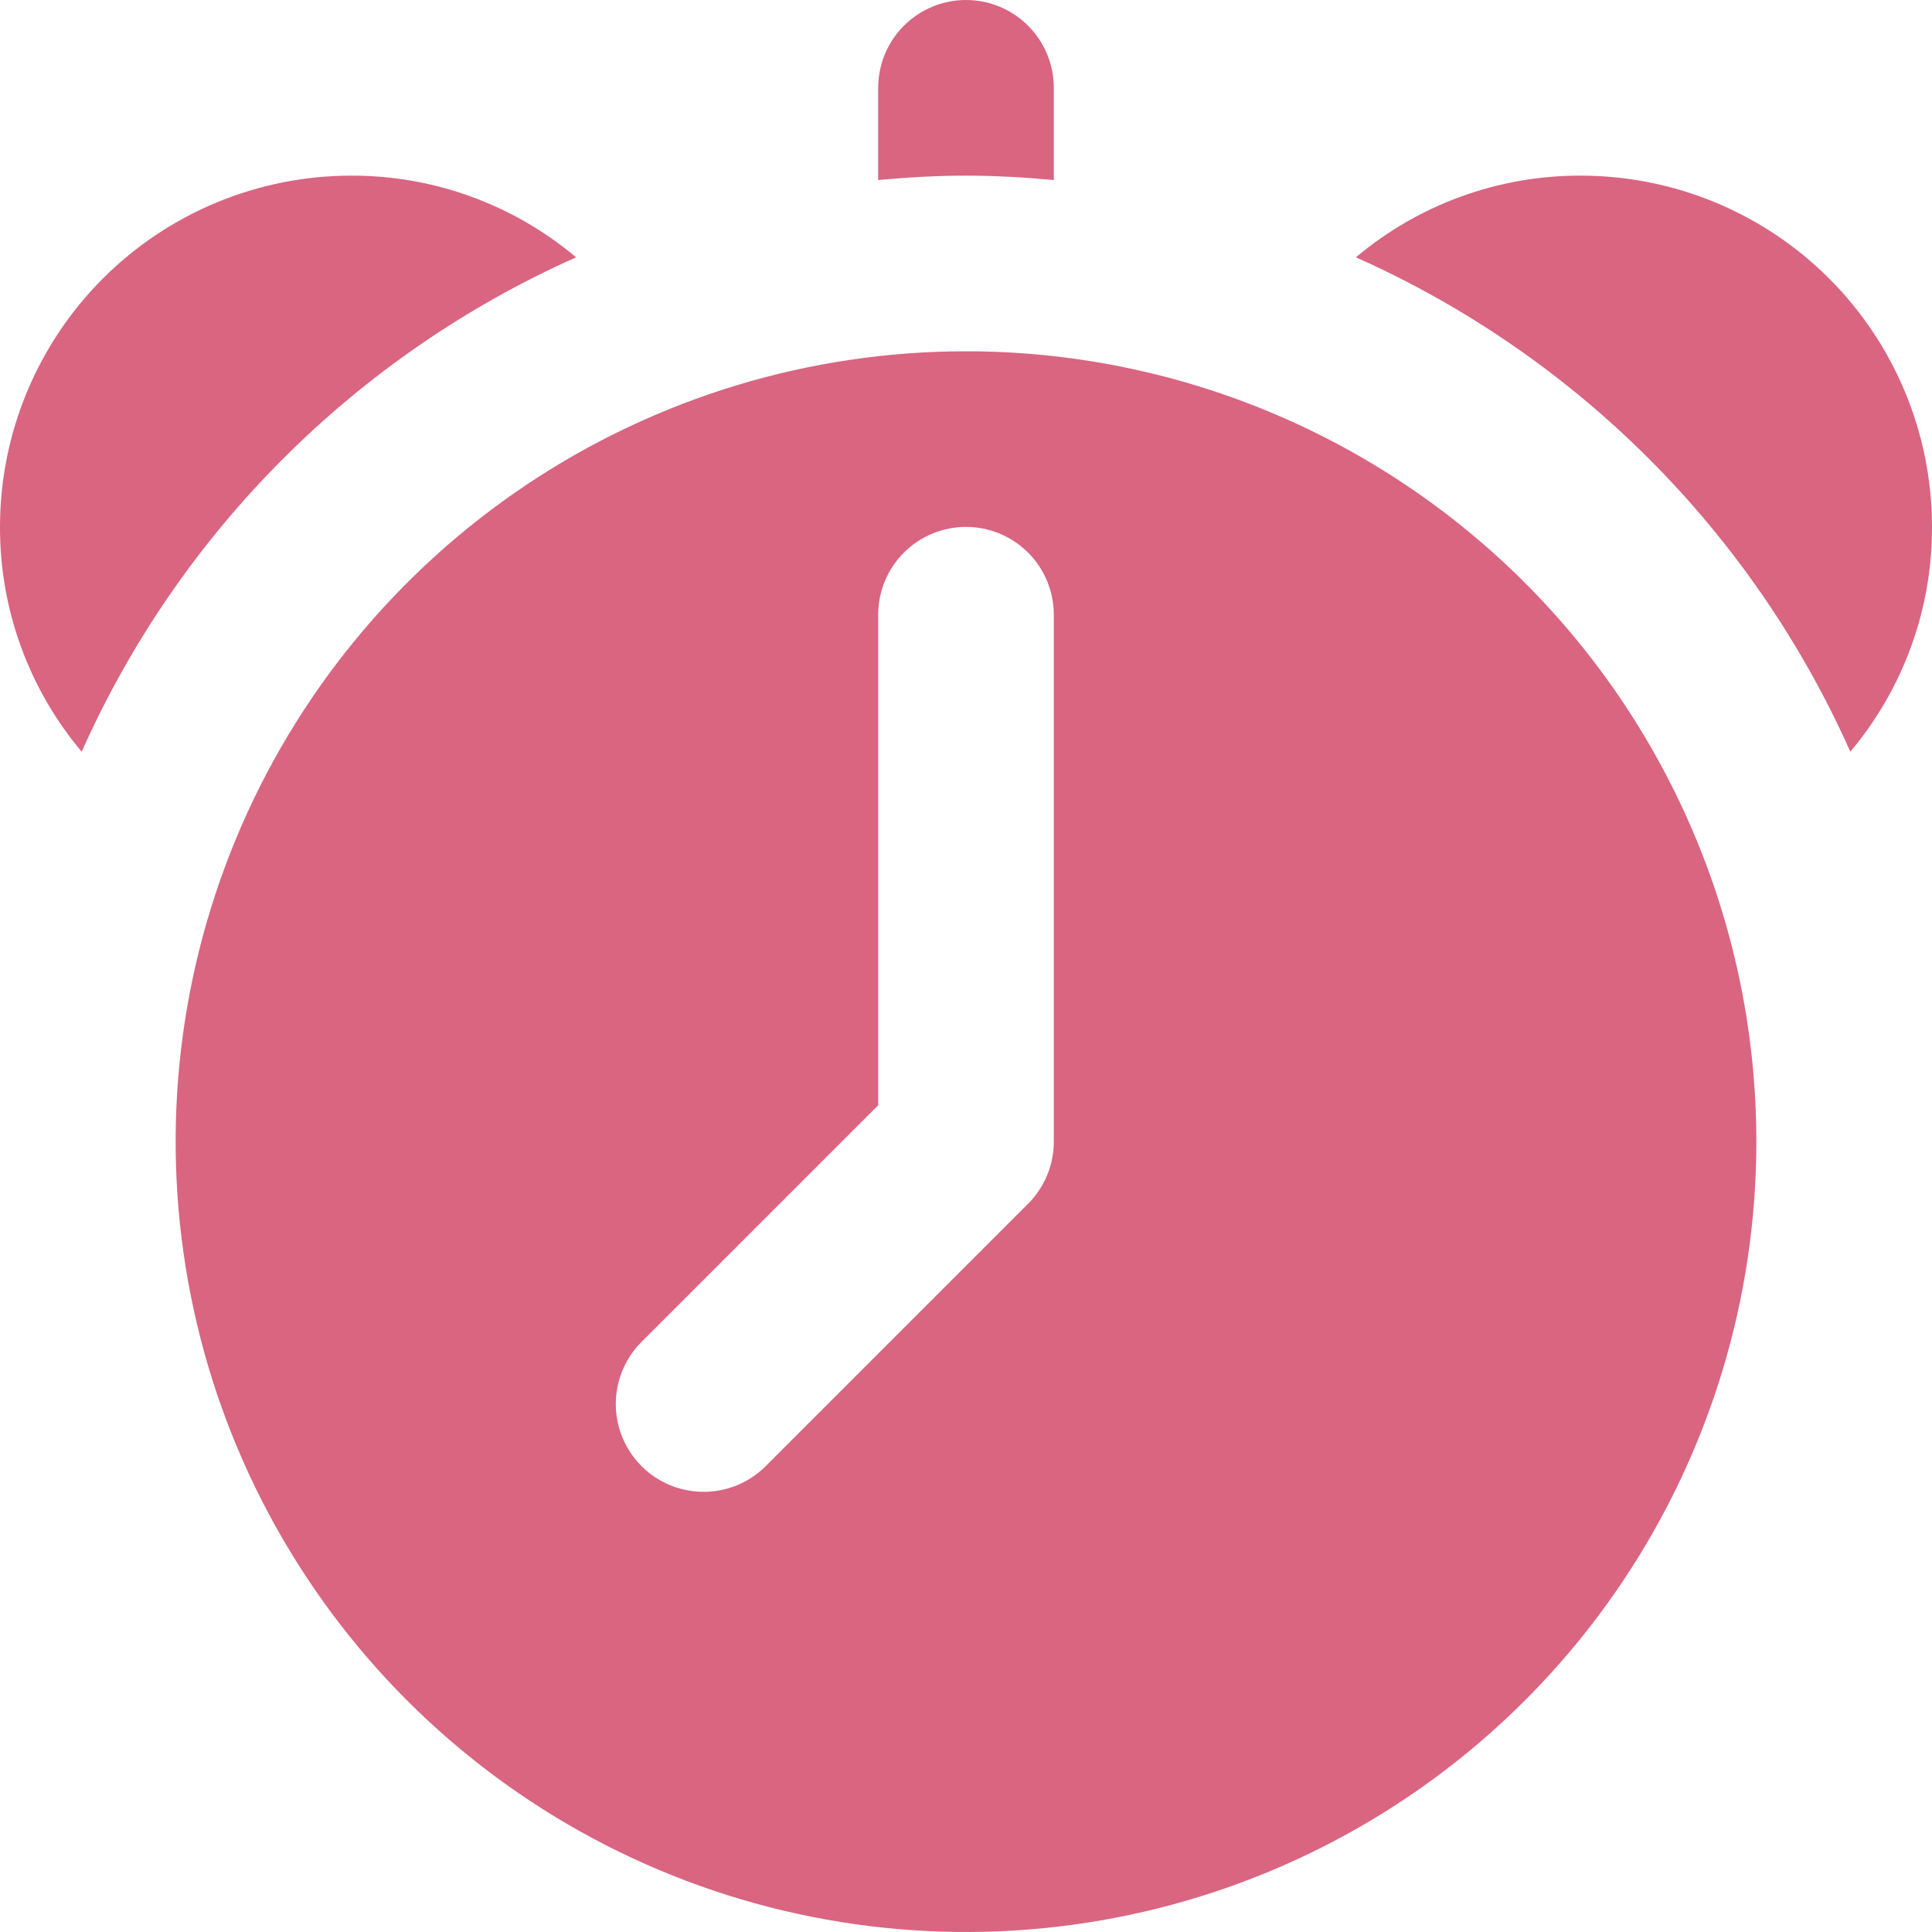 <svg width="80" height="80" viewBox="0 0 80 80" fill="none" xmlns="http://www.w3.org/2000/svg">
<path fill-rule="evenodd" clip-rule="evenodd" d="M43.636 3.636V7.455C42.437 7.345 41.236 7.273 40 7.273C38.764 7.273 37.564 7.345 36.364 7.455V3.636C36.364 2.672 36.747 1.747 37.429 1.065C38.111 0.383 39.036 0 40 0C40.965 0 41.889 0.383 42.571 1.065C43.253 1.747 43.636 2.672 43.636 3.636ZM3.382 31.127C7.445 22.01 14.737 14.717 23.855 10.655C21.249 8.462 17.951 7.263 14.546 7.273C10.688 7.273 6.988 8.805 4.26 11.533C1.533 14.261 5.62859e-05 17.961 5.62859e-05 21.818C-0.009 25.224 1.189 28.522 3.382 31.127ZM76.618 31.127C78.811 28.522 80.01 25.224 80 21.818C80 17.961 78.468 14.261 75.74 11.533C73.012 8.805 69.312 7.273 65.454 7.273C62.049 7.263 58.751 8.462 56.145 10.655C65.263 14.717 72.555 22.01 76.618 31.127ZM21.818 20.061C27.2 16.465 33.527 14.546 40 14.546C48.68 14.546 57.004 17.994 63.142 24.131C69.279 30.269 72.727 38.593 72.727 47.273C72.727 53.746 70.808 60.073 67.212 65.455C63.616 70.837 58.505 75.032 52.524 77.509C46.544 79.986 39.964 80.634 33.615 79.371C27.267 78.109 21.435 74.992 16.858 70.415C12.281 65.838 9.164 60.006 7.902 53.658C6.639 47.309 7.287 40.729 9.764 34.749C12.241 28.768 16.436 23.657 21.818 20.061ZM42.571 49.844C43.253 49.162 43.636 48.237 43.636 47.273V25.455C43.636 24.49 43.253 23.565 42.571 22.883C41.889 22.201 40.965 21.818 40 21.818C39.036 21.818 38.111 22.201 37.429 22.883C36.747 23.565 36.364 24.49 36.364 25.455V45.767L26.52 55.611C25.858 56.297 25.491 57.215 25.499 58.169C25.508 59.122 25.89 60.034 26.564 60.709C27.239 61.383 28.151 61.765 29.104 61.773C30.058 61.782 30.976 61.415 31.662 60.753L42.571 49.844Z" fill="#D96581"/>
</svg>

